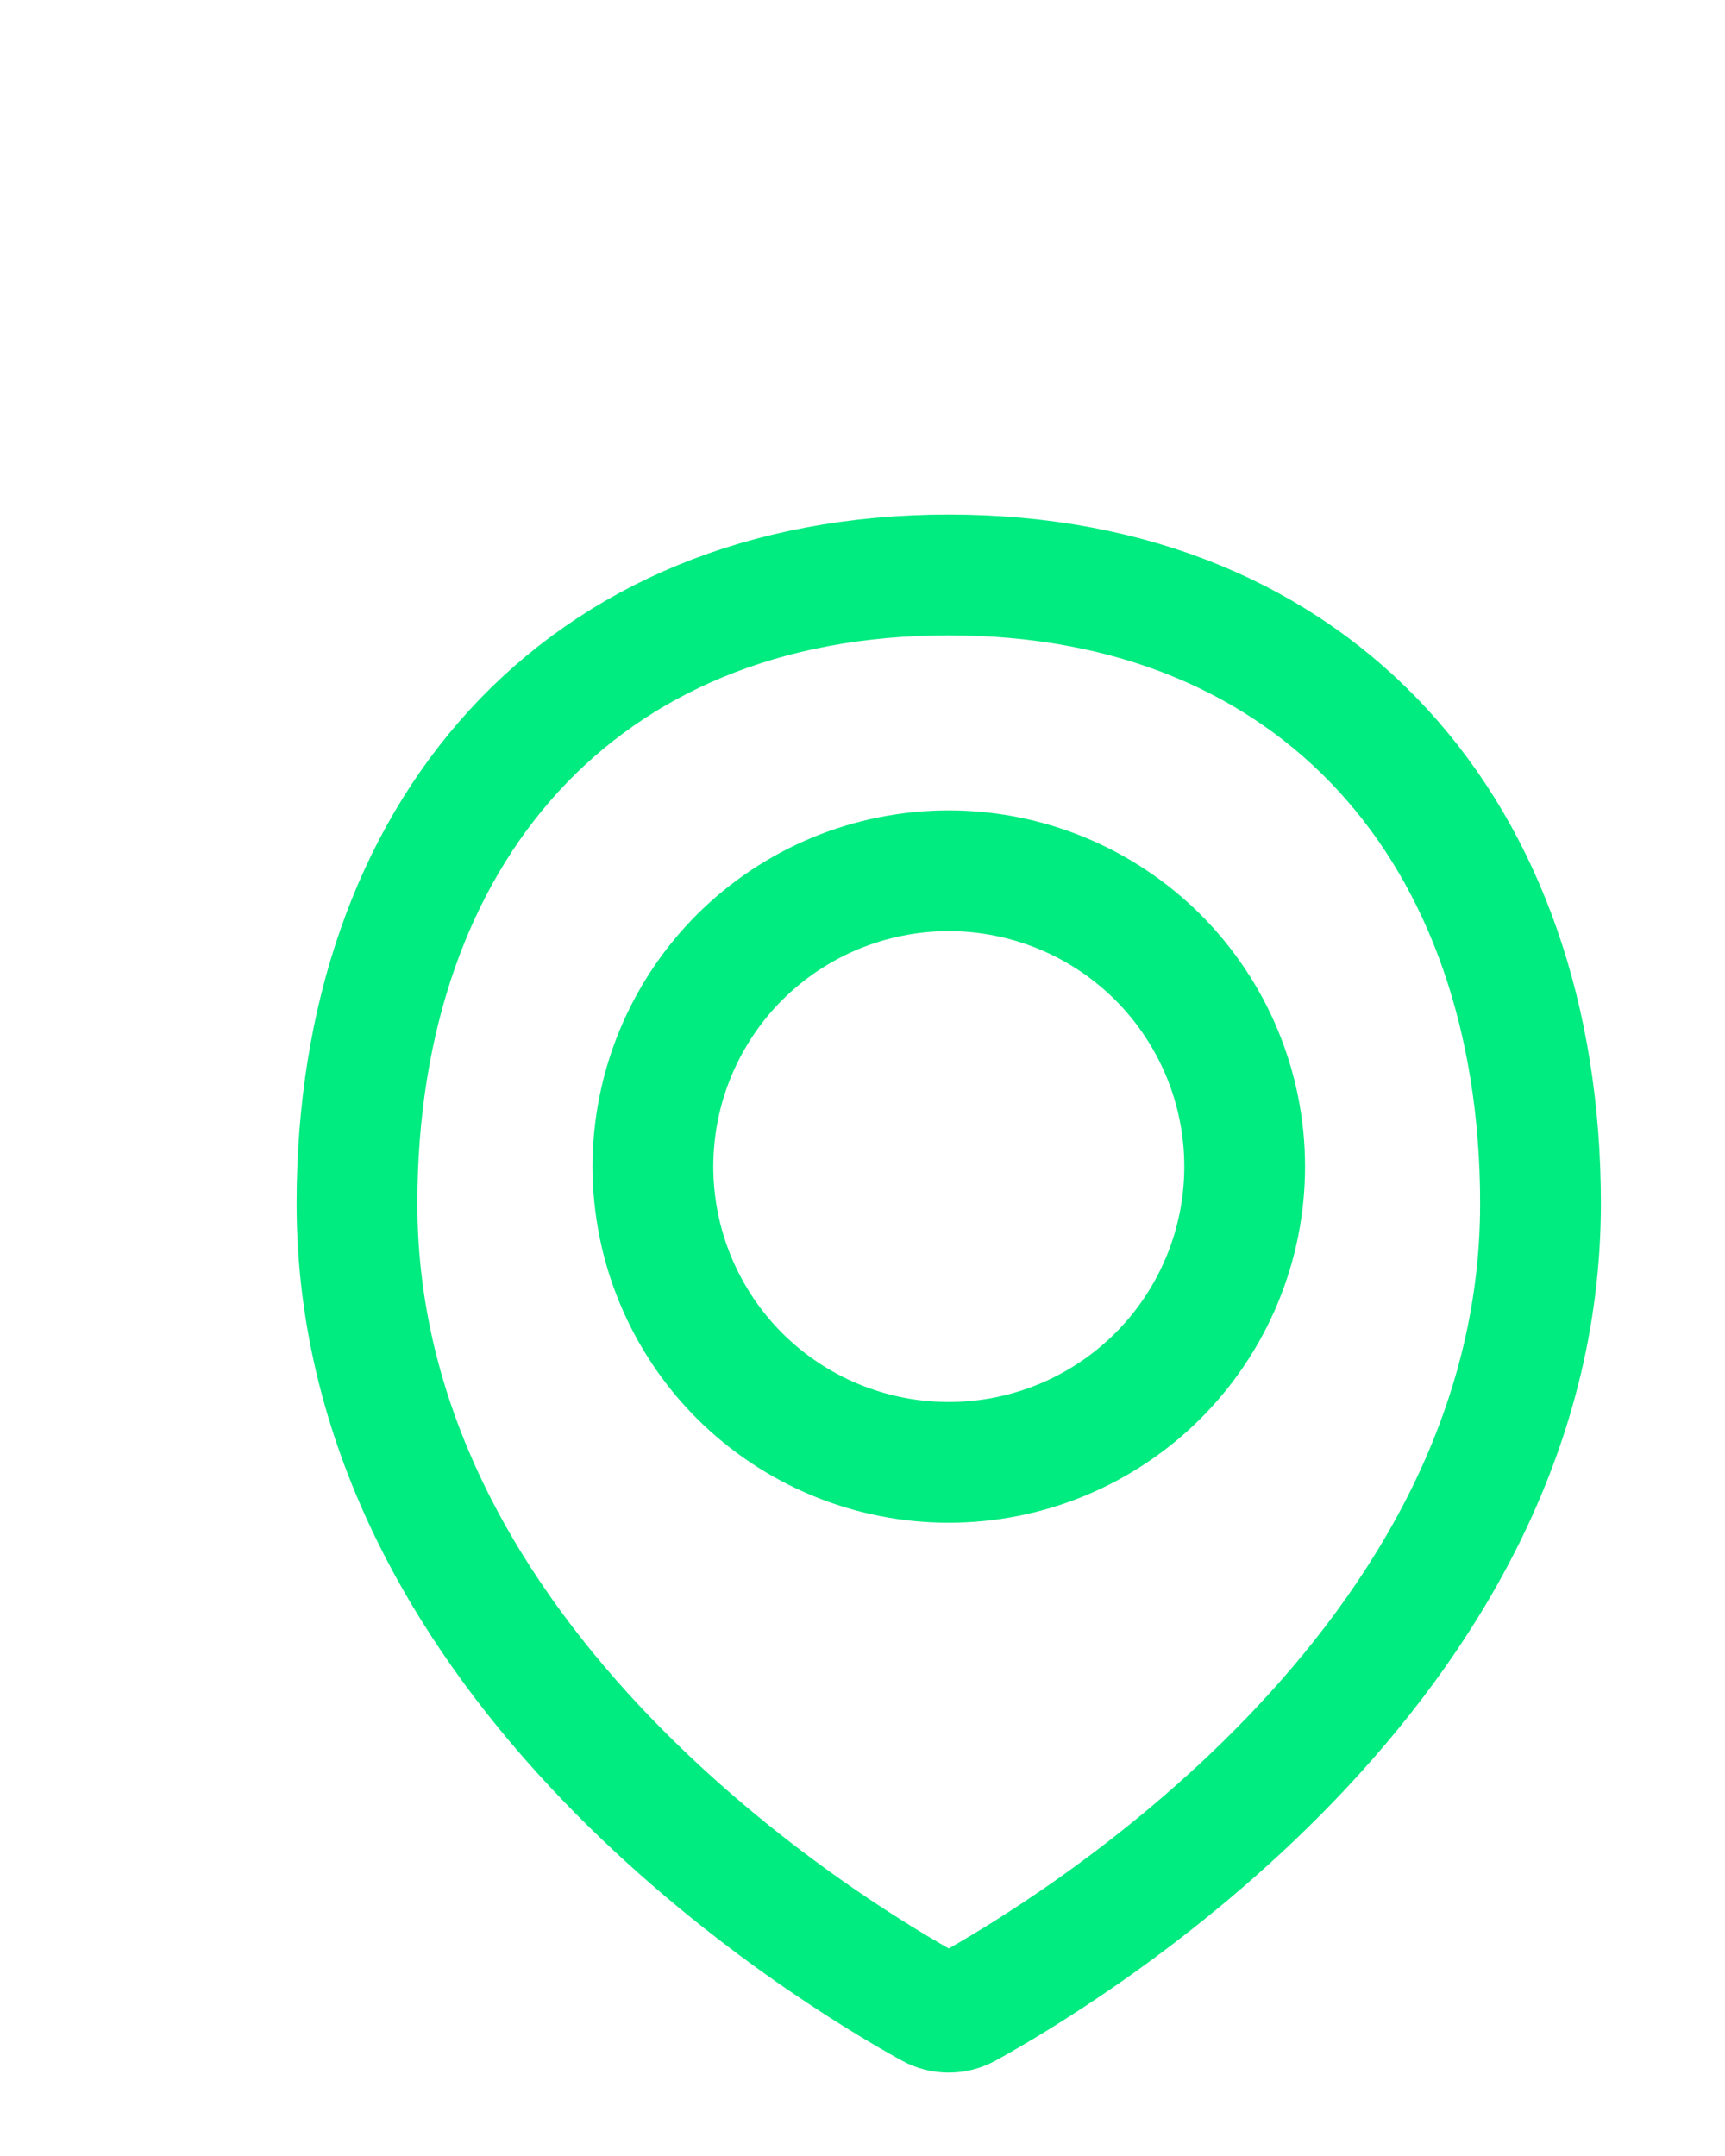 <svg width="20" height="25" viewBox="0 0 20 25" fill="none" xmlns="http://www.w3.org/2000/svg">
<path d="M17.861 13.956C17.861 19.335 12.352 22.649 11.207 23.28C11.143 23.315 11.072 23.333 11 23.333C10.927 23.333 10.856 23.315 10.793 23.28C9.647 22.649 4.139 19.335 4.139 13.956C4.139 9.668 6.712 6.667 11 6.667C15.288 6.667 17.861 9.668 17.861 13.956Z" stroke="#00EB80" stroke-width="1.4" stroke-linecap="round" stroke-linejoin="round"/>
<path d="M7.57 13.527C7.57 14.437 7.931 15.309 8.574 15.953C9.218 16.596 10.09 16.957 11 16.957C11.91 16.957 12.782 16.596 13.426 15.953C14.069 15.309 14.431 14.437 14.431 13.527C14.431 12.617 14.069 11.745 13.426 11.101C12.782 10.458 11.91 10.097 11 10.097C10.09 10.097 9.218 10.458 8.574 11.101C7.931 11.745 7.57 12.617 7.57 13.527V13.527Z" stroke="#00EB80" stroke-width="1.4" stroke-linecap="round" stroke-linejoin="round"/>
</svg>
